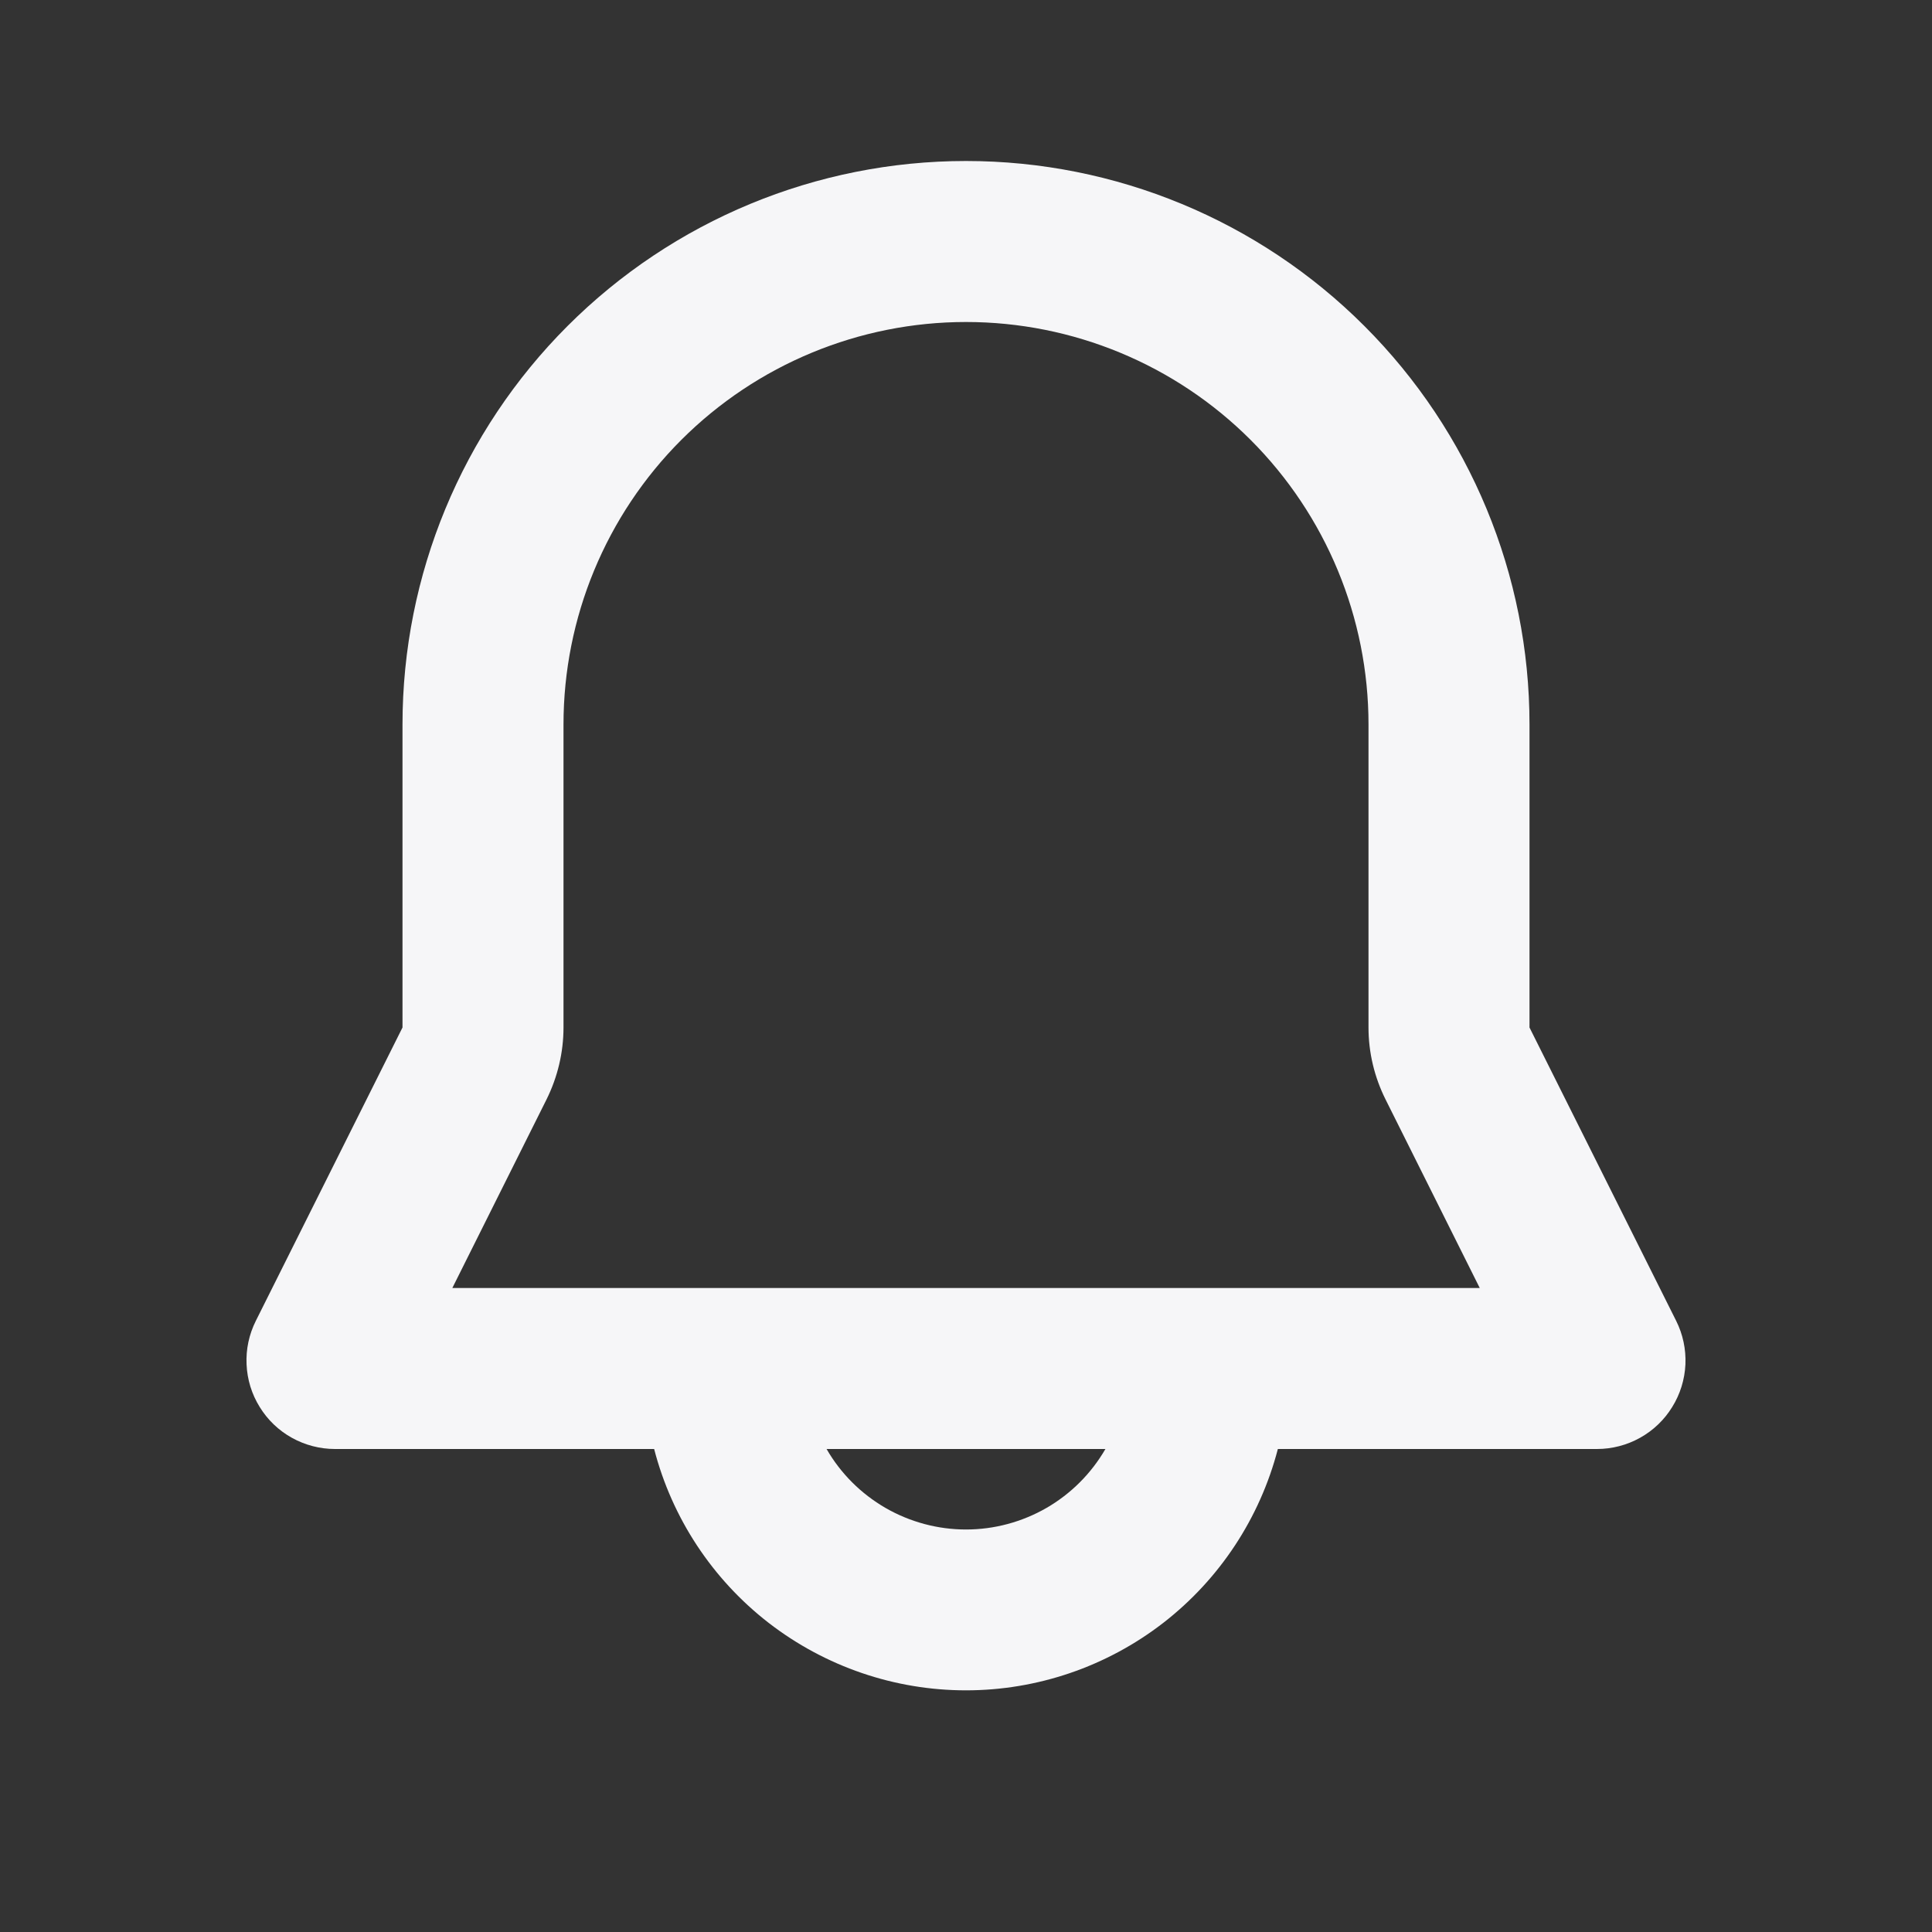 <svg width="24" height="24" viewBox="0 0 24 24" fill="none" xmlns="http://www.w3.org/2000/svg">
<rect x="0" y="0" width="24" height="24" fill="#333333" stroke="none"/>
<path fill-rule="evenodd" clip-rule="evenodd" d="M5 9C5 7.143 5.737 5.363 7.05 4.05C8.363 2.737 10.143 2 12 2C13.856 2 15.637 2.737 16.949 4.05C18.262 5.363 19 7.143 19 9V12.764L20.822 16.408C20.906 16.576 20.945 16.762 20.937 16.949C20.928 17.137 20.872 17.319 20.773 17.478C20.675 17.638 20.537 17.77 20.373 17.861C20.21 17.952 20.025 18 19.838 18H15.874C15.651 18.858 15.15 19.618 14.449 20.161C13.748 20.703 12.886 20.998 12 20.998C11.113 20.998 10.252 20.703 9.55 20.161C8.849 19.618 8.348 18.858 8.126 18H4.162C3.974 18 3.79 17.952 3.626 17.861C3.462 17.77 3.324 17.638 3.226 17.478C3.127 17.319 3.071 17.137 3.063 16.949C3.054 16.762 3.094 16.576 3.178 16.408L5 12.764V9ZM10.268 18C10.443 18.304 10.696 18.556 11 18.732C11.304 18.907 11.649 19 12 19C12.351 19 12.696 18.907 13 18.732C13.304 18.556 13.556 18.304 13.732 18H10.268ZM12 4C10.674 4 9.402 4.527 8.464 5.464C7.526 6.402 7 7.674 7 9V12.764C7 13.074 6.927 13.38 6.789 13.658L5.619 16H18.382L17.212 13.658C17.073 13.38 17 13.074 17 12.764V9C17 7.674 16.473 6.402 15.535 5.464C14.598 4.527 13.326 4 12 4Z" fill="#F6F6F8"/>
</svg>
